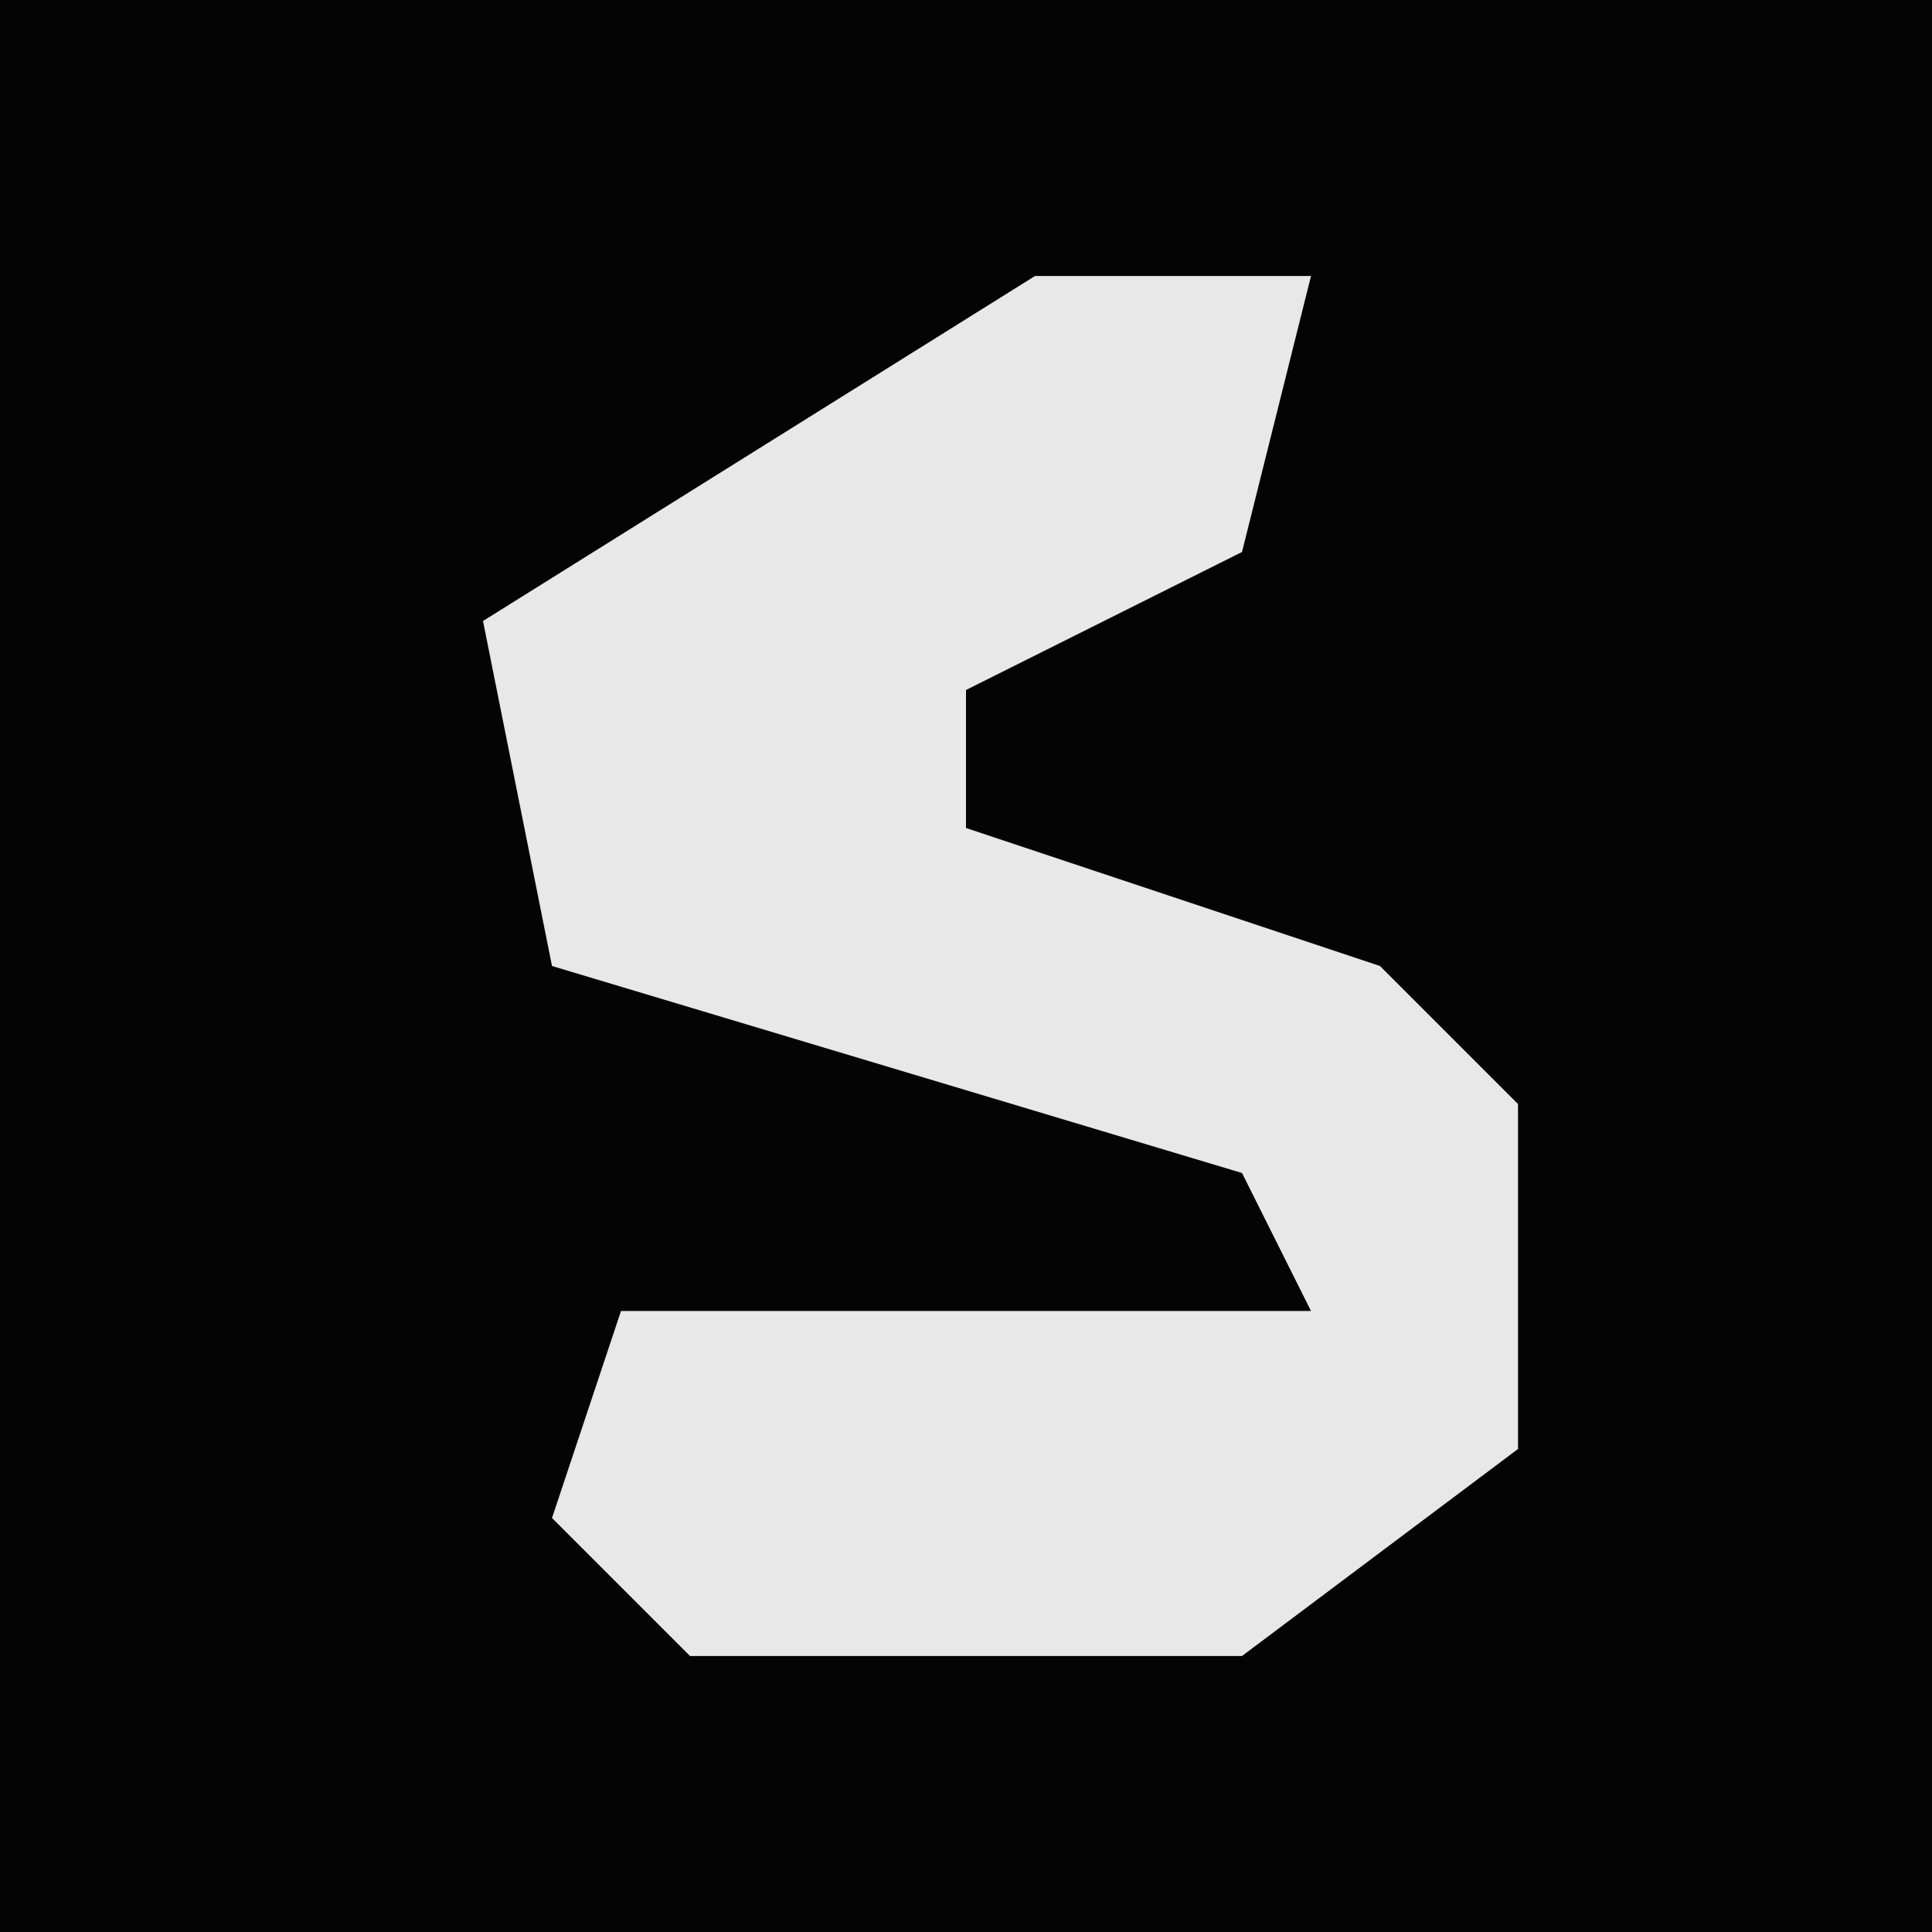 <?xml version="1.0" encoding="UTF-8"?>
<svg version="1.1" xmlns="http://www.w3.org/2000/svg" width="28" height="28">
<path d="M0,0 L28,0 L28,28 L0,28 Z " fill="#040404" transform="translate(0,0)"/>
<path d="M0,0 L4,0 L3,4 L-1,6 L-1,8 L5,10 L7,12 L7,17 L3,20 L-5,20 L-7,18 L-6,15 L4,15 L3,13 L-7,10 L-8,5 Z " fill="#E8E8E8" transform="translate(15,4)"/>
</svg>
